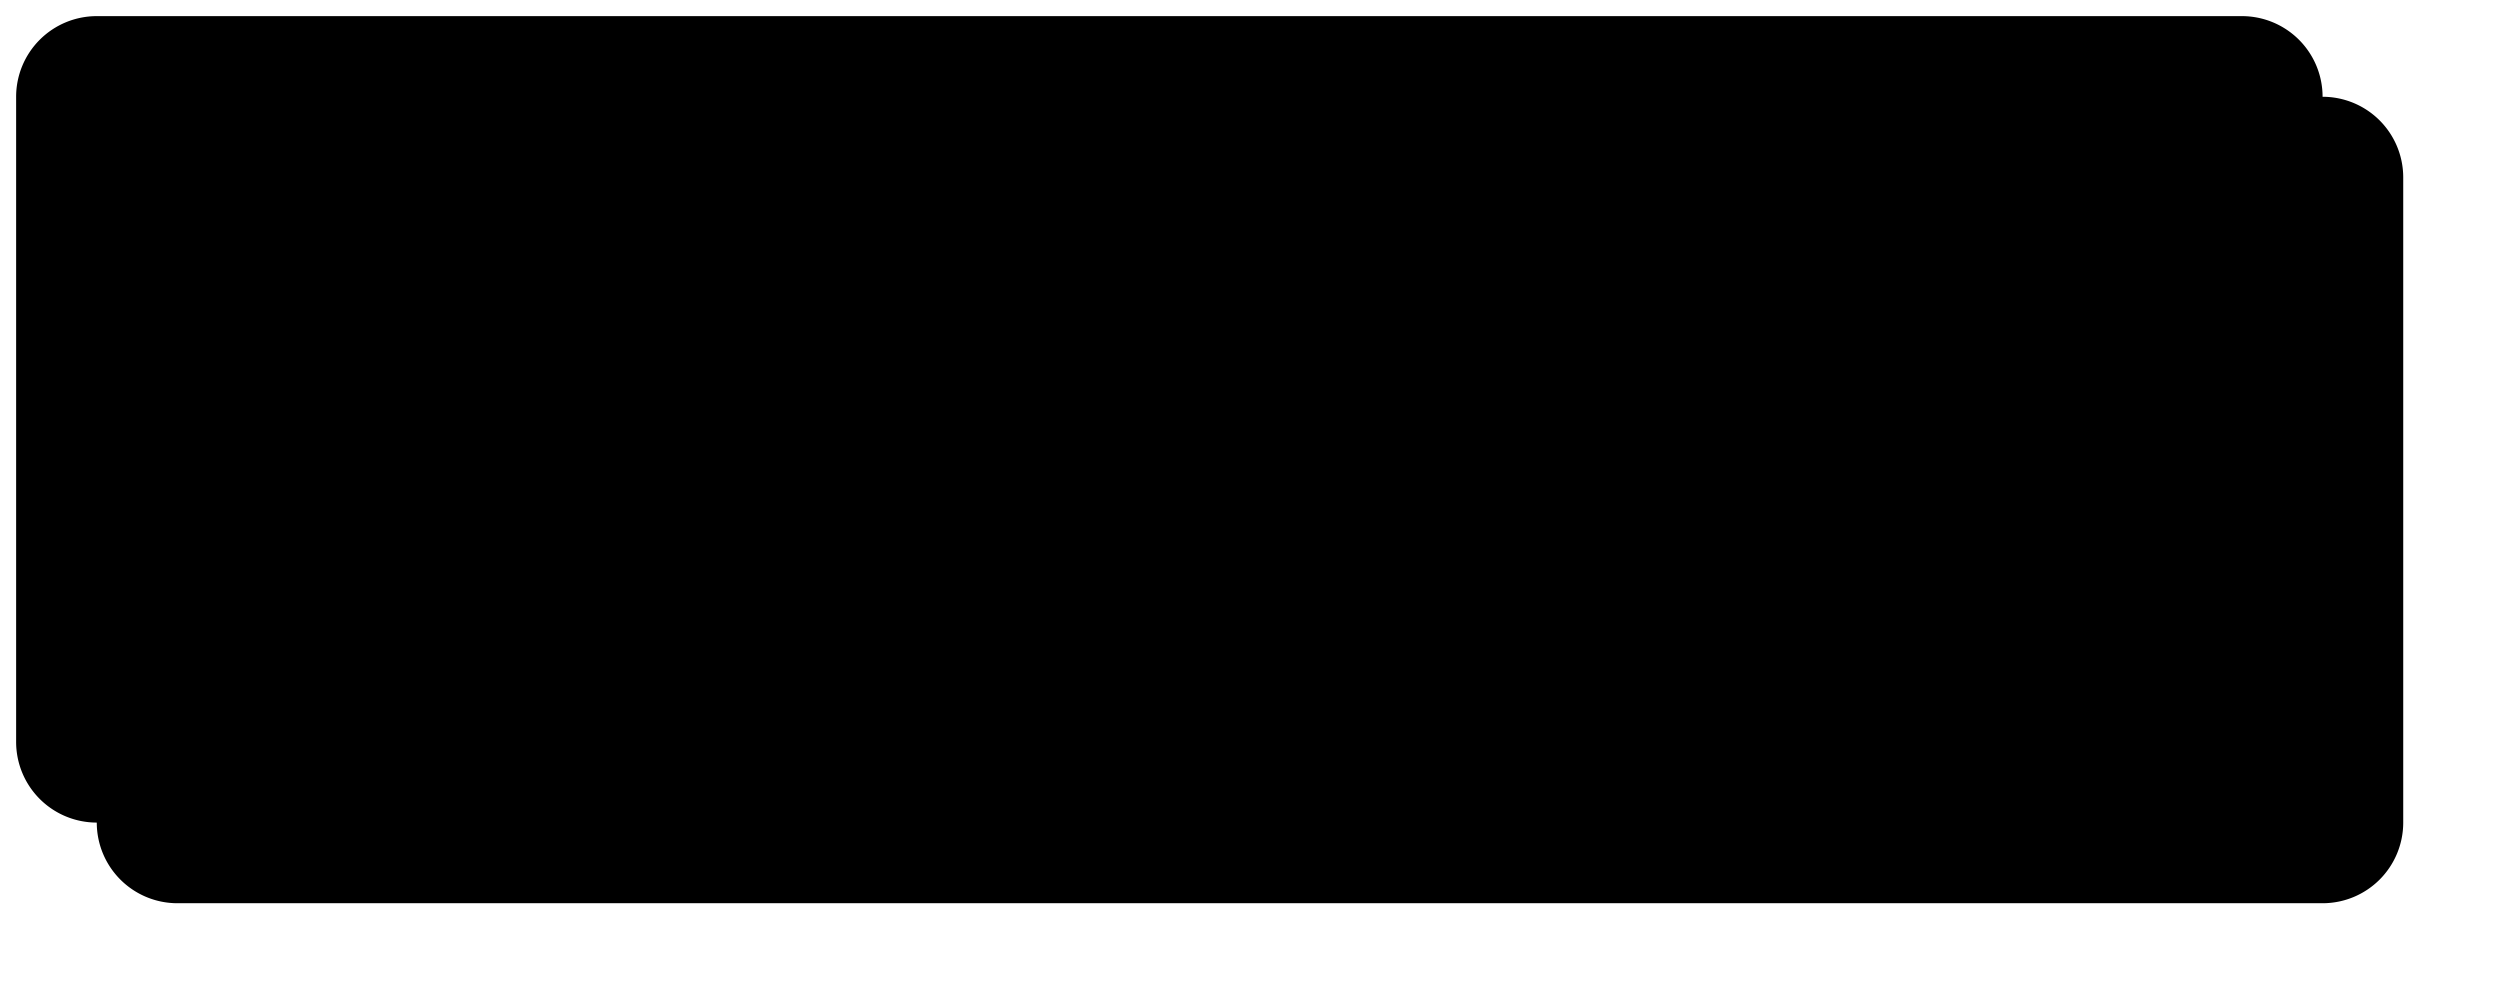﻿<?xml version="1.0" encoding="utf-8"?>
<svg version="1.1" xmlns:xlink="http://www.w3.org/1999/xlink" width="155px" height="62px" xmlns="http://www.w3.org/2000/svg">
  <defs>
    <filter x="2470px" y="142px" width="155px" height="62px" filterUnits="userSpaceOnUse" id="filter152">
      <feOffset dx="5" dy="5" in="SourceAlpha" result="shadowOffsetInner" />
      <feGaussianBlur stdDeviation="2.5" in="shadowOffsetInner" result="shadowGaussian" />
      <feComposite in2="shadowGaussian" operator="atop" in="SourceAlpha" result="shadowComposite" />
      <feColorMatrix type="matrix" values="0 0 0 0 0  0 0 0 0 0  0 0 0 0 0  0 0 0 0.349 0  " in="shadowComposite" />
    </filter>
    <g id="widget153">
      <path d="M 2471 148  A 5 5 0 0 1 2476 143 L 2609 143  A 5 5 0 0 1 2614 148 L 2614 188  A 5 5 0 0 1 2609 193 L 2476 193  A 5 5 0 0 1 2471 188 L 2471 148  Z " fill-rule="nonzero" fill="#000000" stroke="none" />
    </g>
  </defs>
  <g transform="matrix(1 0 0 1 -2470 -142 )">
    <use xlink:href="#widget153" filter="url(#filter152)" />
    <use xlink:href="#widget153" />
  </g>
</svg>